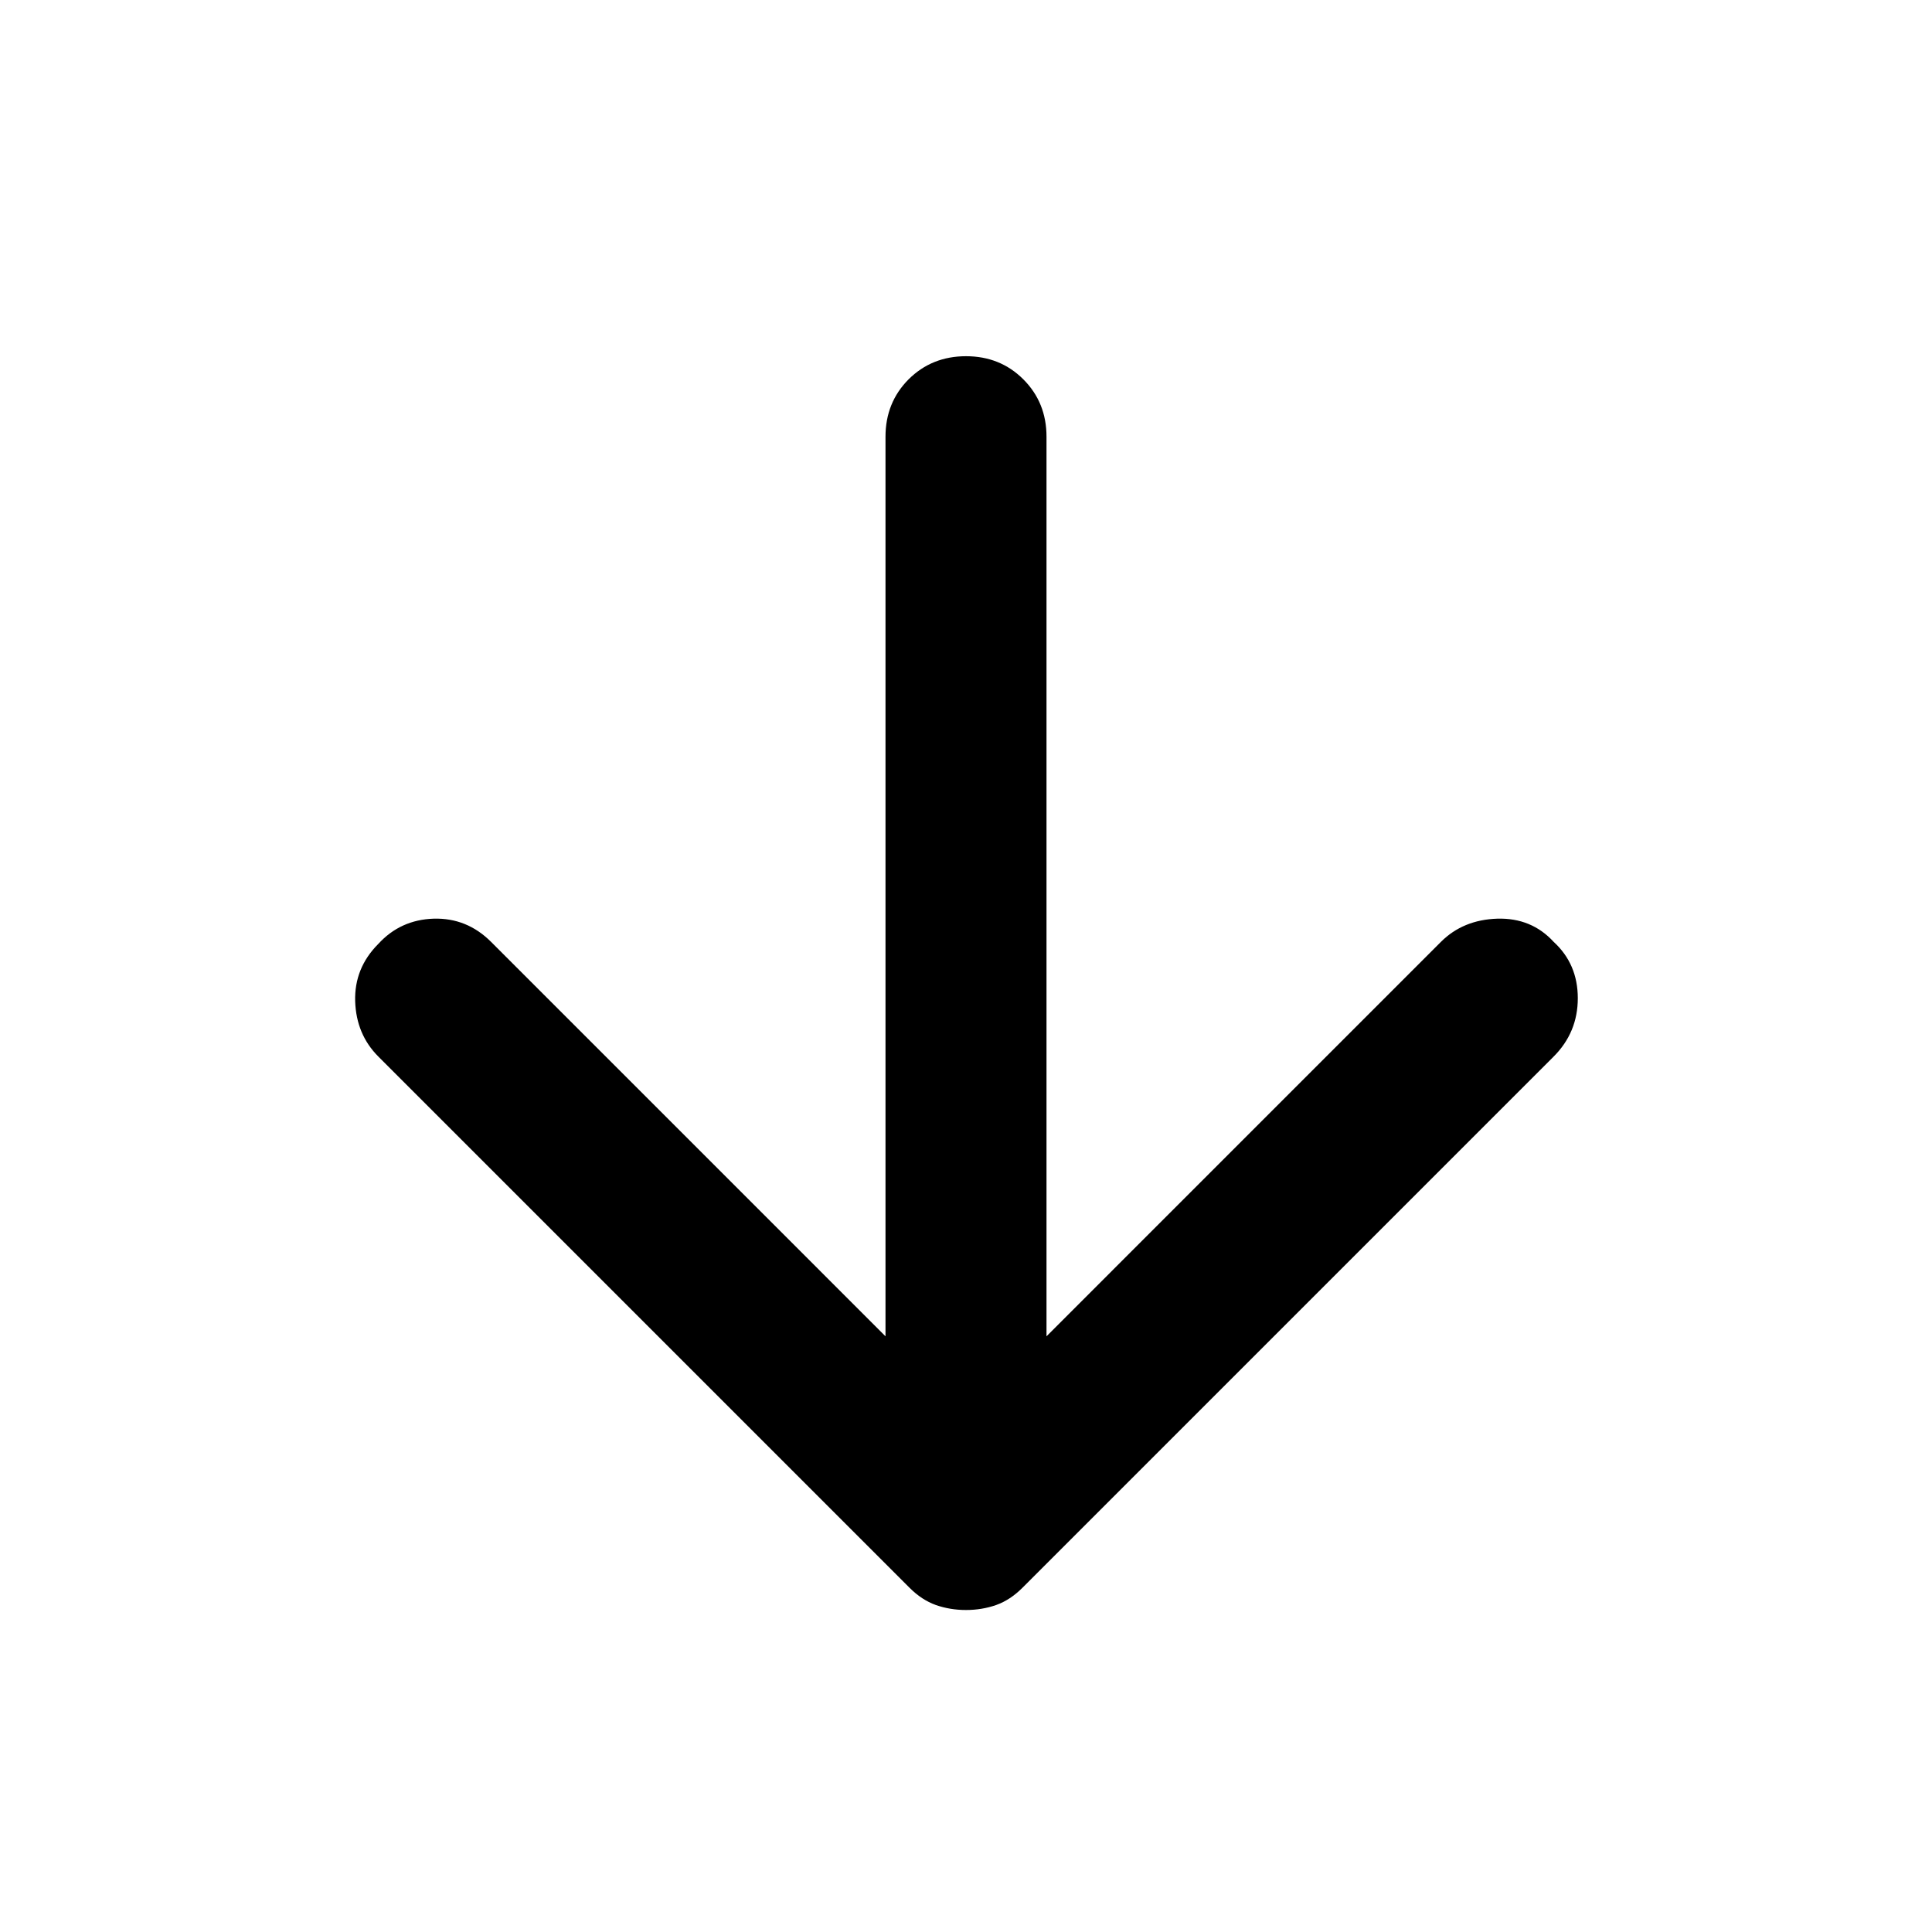 <svg width="24" height="24" viewBox="0 0 24 24" fill="none" xmlns="http://www.w3.org/2000/svg">
<path d="M19.3 13.125L12.7 19.725C12.6 19.825 12.492 19.896 12.375 19.938C12.258 19.979 12.133 20 12 20C11.867 20 11.742 19.979 11.625 19.938C11.508 19.896 11.4 19.825 11.3 19.725L4.7 13.125C4.517 12.942 4.421 12.713 4.412 12.438C4.404 12.163 4.5 11.925 4.7 11.725C4.883 11.525 5.112 11.421 5.387 11.412C5.662 11.404 5.9 11.5 6.1 11.7L11 16.6L11 5.425C11 5.142 11.096 4.904 11.287 4.712C11.479 4.521 11.717 4.425 12 4.425C12.283 4.425 12.521 4.521 12.712 4.712C12.904 4.904 13 5.142 13 5.425L13 16.6L17.9 11.7C18.083 11.517 18.317 11.421 18.6 11.412C18.883 11.404 19.117 11.5 19.3 11.7C19.5 11.883 19.6 12.117 19.6 12.4C19.6 12.683 19.5 12.925 19.3 13.125V13.125Z" fill="current"/>
</svg>
